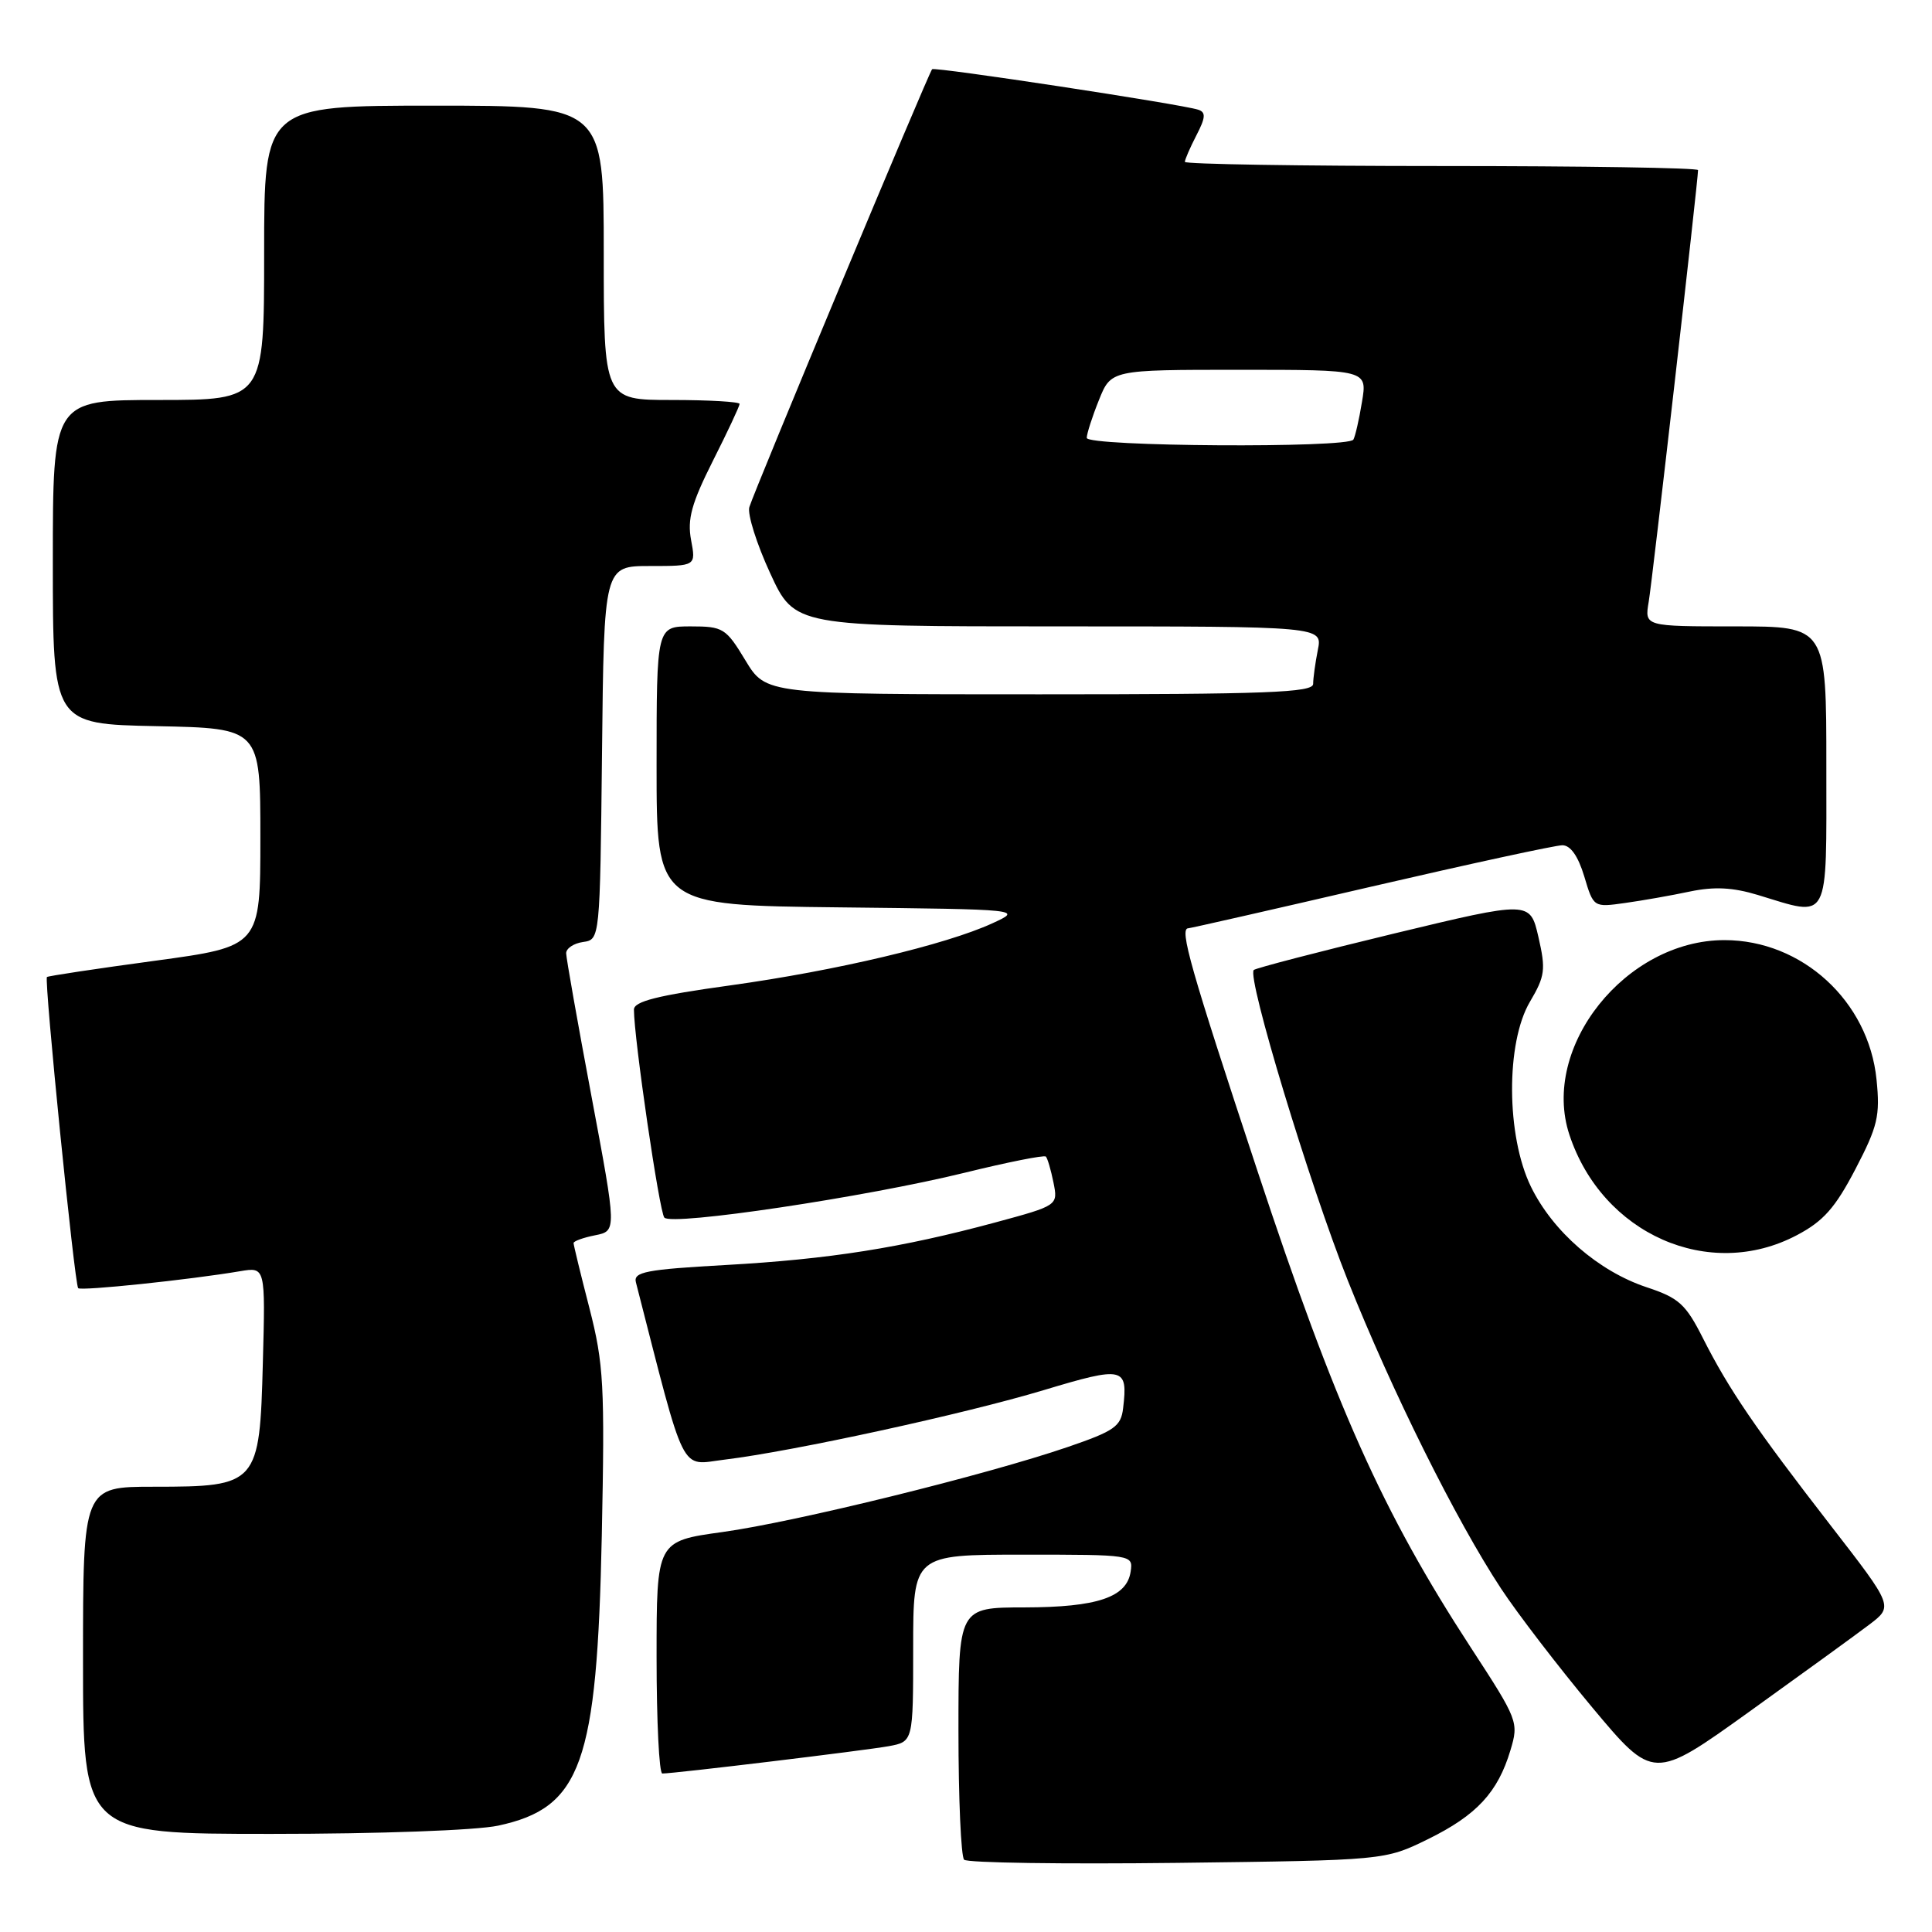 <?xml version="1.0" encoding="UTF-8" standalone="no"?>
<!DOCTYPE svg PUBLIC "-//W3C//DTD SVG 1.1//EN" "http://www.w3.org/Graphics/SVG/1.1/DTD/svg11.dtd" >
<svg xmlns="http://www.w3.org/2000/svg" xmlns:xlink="http://www.w3.org/1999/xlink" version="1.1" viewBox="0 0 256 256">
 <g >
 <path fill="currentColor"
d=" M 189.23 243.69 C 195.66 240.53 198.47 237.50 200.14 231.92 C 201.26 228.20 201.15 227.91 194.89 218.31 C 183.18 200.33 176.96 186.43 166.59 155.06 C 157.72 128.23 156.23 123.00 157.46 123.00 C 157.71 123.00 168.59 120.53 181.64 117.50 C 194.68 114.48 206.10 112.00 207.02 112.00 C 208.10 112.00 209.11 113.44 209.92 116.12 C 211.15 120.24 211.15 120.24 215.33 119.65 C 217.62 119.33 221.49 118.65 223.93 118.13 C 227.15 117.46 229.60 117.58 232.93 118.59 C 242.56 121.51 242.00 122.57 242.00 101.50 C 242.00 83.00 242.00 83.00 229.95 83.00 C 217.91 83.00 217.91 83.00 218.46 79.75 C 218.95 76.89 225.00 23.92 225.00 22.54 C 225.00 22.24 209.70 22.00 191.00 22.00 C 172.30 22.00 157.00 21.75 157.00 21.45 C 157.00 21.15 157.69 19.56 158.53 17.93 C 159.75 15.59 159.80 14.87 158.78 14.54 C 156.58 13.81 123.84 8.83 123.51 9.17 C 123.05 9.65 99.87 65.19 99.29 67.20 C 99.02 68.13 100.26 72.07 102.05 75.95 C 105.30 83.00 105.30 83.00 140.27 83.00 C 175.25 83.00 175.25 83.00 174.62 86.12 C 174.28 87.84 174.00 89.87 174.00 90.62 C 174.00 91.77 167.84 92.00 137.74 92.00 C 101.49 92.00 101.49 92.00 98.77 87.50 C 96.19 83.23 95.82 83.00 91.52 83.00 C 87.00 83.00 87.00 83.00 87.00 101.48 C 87.00 119.96 87.00 119.96 111.25 120.23 C 135.50 120.50 135.50 120.50 131.50 122.34 C 125.32 125.18 110.80 128.62 96.75 130.57 C 87.12 131.90 84.00 132.69 84.00 133.78 C 84.00 137.57 87.37 160.60 88.03 161.34 C 89.03 162.46 114.73 158.61 127.84 155.39 C 133.53 153.99 138.36 153.03 138.58 153.25 C 138.80 153.47 139.25 155.01 139.59 156.69 C 140.20 159.73 140.20 159.73 131.85 161.99 C 119.43 165.34 109.90 166.85 96.17 167.62 C 85.60 168.21 83.91 168.54 84.26 169.91 C 90.96 196.03 90.01 194.14 96.00 193.41 C 105.08 192.31 127.84 187.35 138.33 184.19 C 148.90 181.01 149.47 181.14 148.82 186.58 C 148.54 189.01 147.68 189.61 141.50 191.73 C 130.61 195.46 105.42 201.66 95.75 203.00 C 87.00 204.21 87.00 204.21 87.00 219.60 C 87.00 228.07 87.34 235.00 87.76 235.00 C 89.38 235.00 114.68 231.94 117.75 231.38 C 121.00 230.78 121.00 230.78 121.00 218.39 C 121.00 206.00 121.00 206.00 135.57 206.00 C 150.06 206.00 150.14 206.01 149.82 208.22 C 149.33 211.65 145.42 212.97 135.75 212.99 C 127.00 213.00 127.00 213.00 127.00 229.33 C 127.00 238.32 127.34 246.01 127.75 246.42 C 128.16 246.84 140.88 247.02 156.00 246.84 C 183.50 246.50 183.50 246.50 189.23 243.69 Z  M 66.00 241.91 C 77.04 239.54 79.11 233.73 79.74 203.50 C 80.15 183.53 80.00 180.74 78.10 173.33 C 76.94 168.84 76.00 164.96 76.00 164.71 C 76.00 164.46 77.29 163.99 78.86 163.68 C 81.72 163.11 81.72 163.11 78.38 145.30 C 76.54 135.51 75.03 126.97 75.02 126.32 C 75.01 125.67 76.01 125.00 77.25 124.82 C 79.50 124.50 79.50 124.50 79.77 99.75 C 80.03 75.00 80.03 75.00 86.13 75.00 C 92.22 75.00 92.22 75.00 91.57 71.55 C 91.06 68.78 91.63 66.70 94.46 61.07 C 96.41 57.21 98.00 53.81 98.00 53.52 C 98.00 53.24 93.95 53.00 89.00 53.00 C 80.00 53.00 80.00 53.00 80.00 33.50 C 80.00 14.00 80.00 14.00 57.50 14.00 C 35.00 14.00 35.00 14.00 35.00 33.50 C 35.00 53.00 35.00 53.00 21.00 53.00 C 7.00 53.00 7.00 53.00 7.00 74.47 C 7.00 95.94 7.00 95.94 20.75 96.22 C 34.50 96.50 34.50 96.50 34.50 110.96 C 34.50 125.41 34.50 125.41 20.50 127.31 C 12.80 128.35 6.38 129.32 6.22 129.46 C 5.83 129.83 9.88 170.21 10.36 170.69 C 10.74 171.08 25.17 169.57 31.83 168.44 C 35.17 167.88 35.17 167.88 34.83 180.53 C 34.41 196.71 34.16 197.00 20.39 197.00 C 11.00 197.00 11.00 197.00 11.00 220.00 C 11.00 243.00 11.00 243.00 35.95 243.00 C 50.22 243.00 63.08 242.53 66.00 241.91 Z  M 247.69 215.27 C 250.88 212.85 250.88 212.85 242.61 202.18 C 232.59 189.25 229.08 184.10 225.66 177.34 C 223.37 172.80 222.47 171.98 218.17 170.56 C 211.81 168.44 205.76 163.19 202.86 157.25 C 199.58 150.54 199.51 138.17 202.73 132.73 C 204.73 129.34 204.84 128.48 203.85 124.16 C 202.74 119.36 202.74 119.36 184.67 123.71 C 174.73 126.11 166.39 128.28 166.13 128.53 C 165.20 129.47 173.50 156.88 178.59 169.67 C 184.44 184.35 192.92 201.42 198.90 210.50 C 201.07 213.80 206.50 220.87 210.96 226.22 C 219.08 235.93 219.08 235.93 231.79 226.81 C 238.78 221.79 245.94 216.60 247.69 215.27 Z  M 238.09 163.67 C 241.61 161.82 243.18 160.04 245.85 154.92 C 248.81 149.24 249.14 147.87 248.65 143.05 C 247.61 132.66 238.79 124.57 228.50 124.57 C 215.42 124.57 204.12 138.74 207.95 150.35 C 212.30 163.53 226.48 169.80 238.09 163.67 Z  M 144.00 58.02 C 144.00 57.48 144.72 55.23 145.61 53.02 C 147.22 49.00 147.22 49.00 164.20 49.00 C 181.18 49.00 181.18 49.00 180.47 53.25 C 180.09 55.59 179.57 57.84 179.33 58.25 C 178.65 59.40 144.00 59.18 144.00 58.02 Z "/>
</g>
</svg>